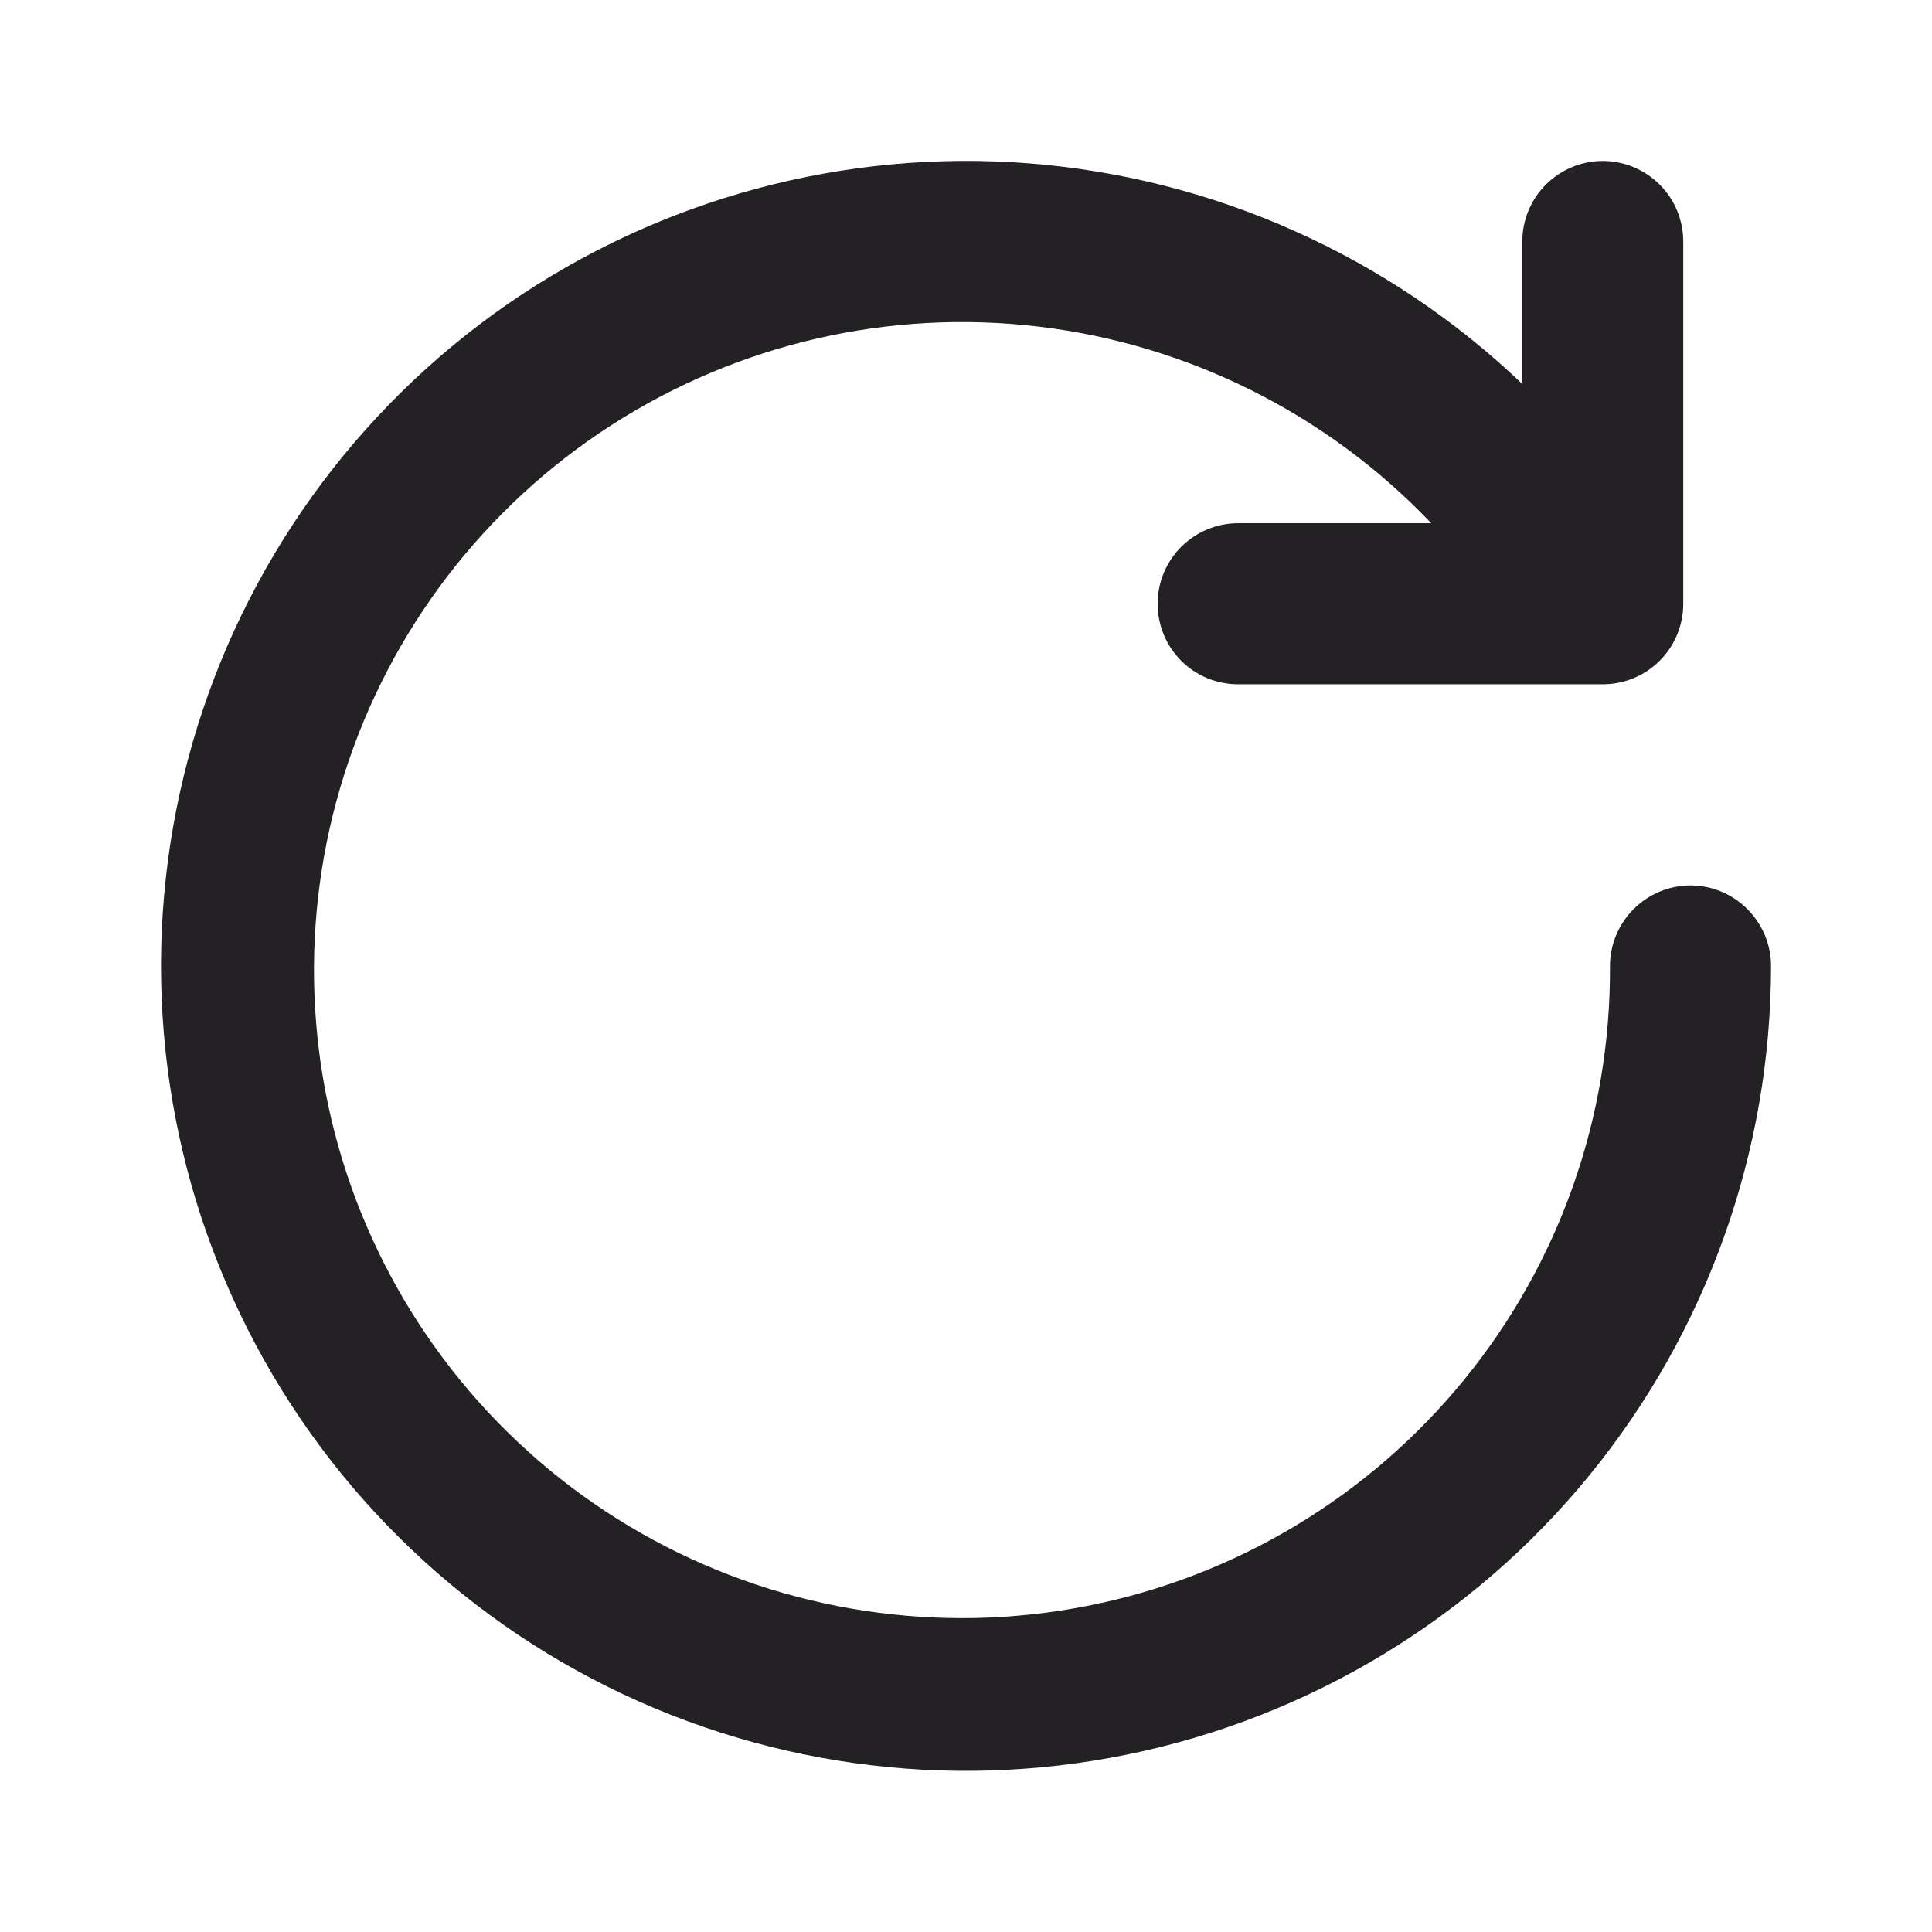 <svg width="16" height="16" viewBox="0 0 16 16" fill="none" xmlns="http://www.w3.org/2000/svg">
<path d="M14 7.333C13.823 7.333 13.654 7.404 13.529 7.529C13.404 7.654 13.333 7.823 13.333 8C13.341 9.249 12.914 10.461 12.124 11.428C11.334 12.396 10.232 13.057 9.007 13.299C7.782 13.541 6.511 13.348 5.412 12.754C4.314 12.16 3.458 11.201 2.99 10.043C2.523 8.885 2.474 7.6 2.852 6.41C3.23 5.22 4.011 4.199 5.06 3.523C6.11 2.846 7.363 2.557 8.603 2.705C9.843 2.853 10.992 3.429 11.853 4.333H10.253C10.076 4.333 9.907 4.404 9.782 4.529C9.657 4.654 9.587 4.823 9.587 5C9.587 5.177 9.657 5.347 9.782 5.472C9.907 5.597 10.076 5.667 10.253 5.667H13.273C13.45 5.667 13.62 5.597 13.745 5.472C13.87 5.347 13.94 5.177 13.94 5V2C13.94 1.823 13.87 1.654 13.745 1.529C13.62 1.404 13.45 1.333 13.273 1.333C13.097 1.333 12.927 1.404 12.802 1.529C12.677 1.654 12.607 1.823 12.607 2V3.18C11.496 2.119 10.054 1.473 8.523 1.353C6.992 1.233 5.466 1.645 4.203 2.519C2.941 3.394 2.019 4.678 1.594 6.154C1.169 7.629 1.266 9.207 1.87 10.619C2.473 12.031 3.546 13.192 4.907 13.905C6.267 14.617 7.832 14.838 9.337 14.53C10.841 14.223 12.194 13.405 13.165 12.215C14.136 11.025 14.666 9.536 14.667 8C14.667 7.823 14.596 7.654 14.471 7.529C14.346 7.404 14.177 7.333 14 7.333Z" fill="#232124"/>
</svg>
